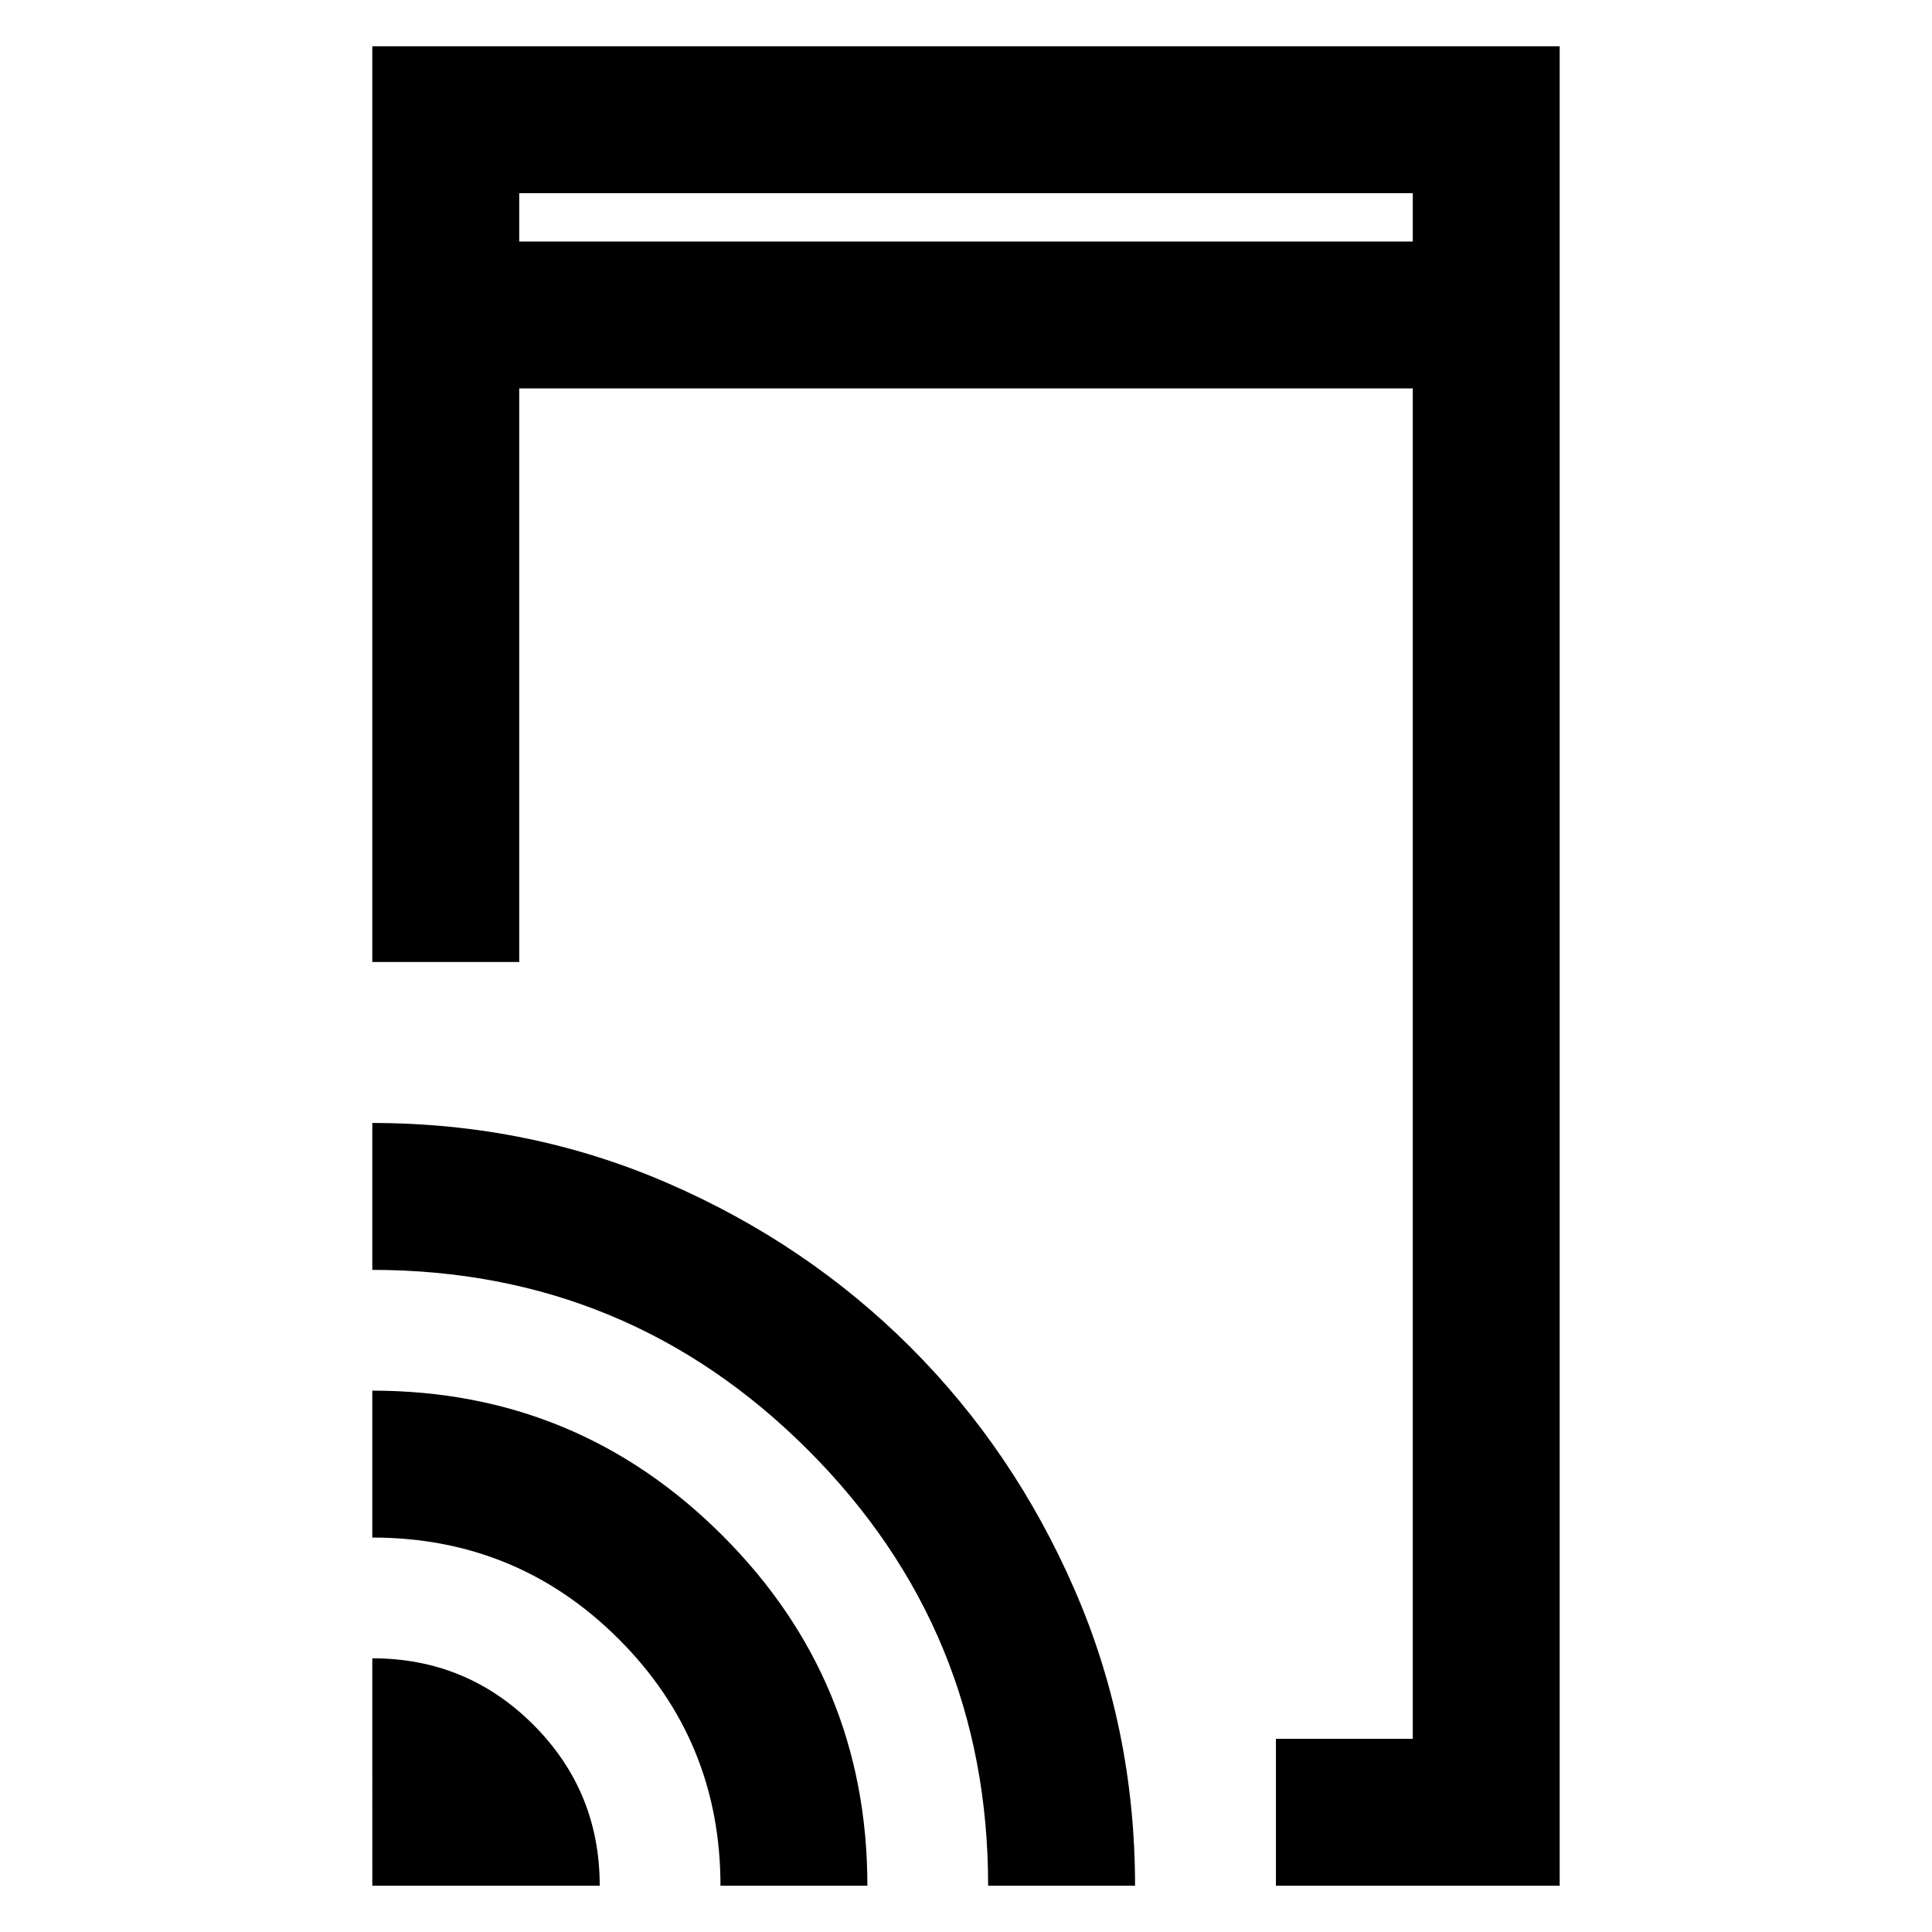 <svg xmlns="http://www.w3.org/2000/svg" height="48" width="48"><path d="M12.9 6h22.2V4.8H12.9Zm18.8 40.85V43.2h3.4V9.65H12.9V23.9H9.25V1.15h29.5v45.7Zm-22.45 0V41.2q2.35 0 4 1.65t1.65 4Zm8.65 0q0-3.6-2.525-6.125T9.25 38.2v-3.65q5.1 0 8.7 3.6 3.6 3.6 3.6 8.7Zm6.65 0q0-6.35-4.475-10.825T9.25 31.55V27.9q3.9 0 7.35 1.5 3.45 1.5 6.025 4.075T26.7 39.5q1.5 3.45 1.5 7.35ZM12.9 6V4.8 6Z"/></svg>